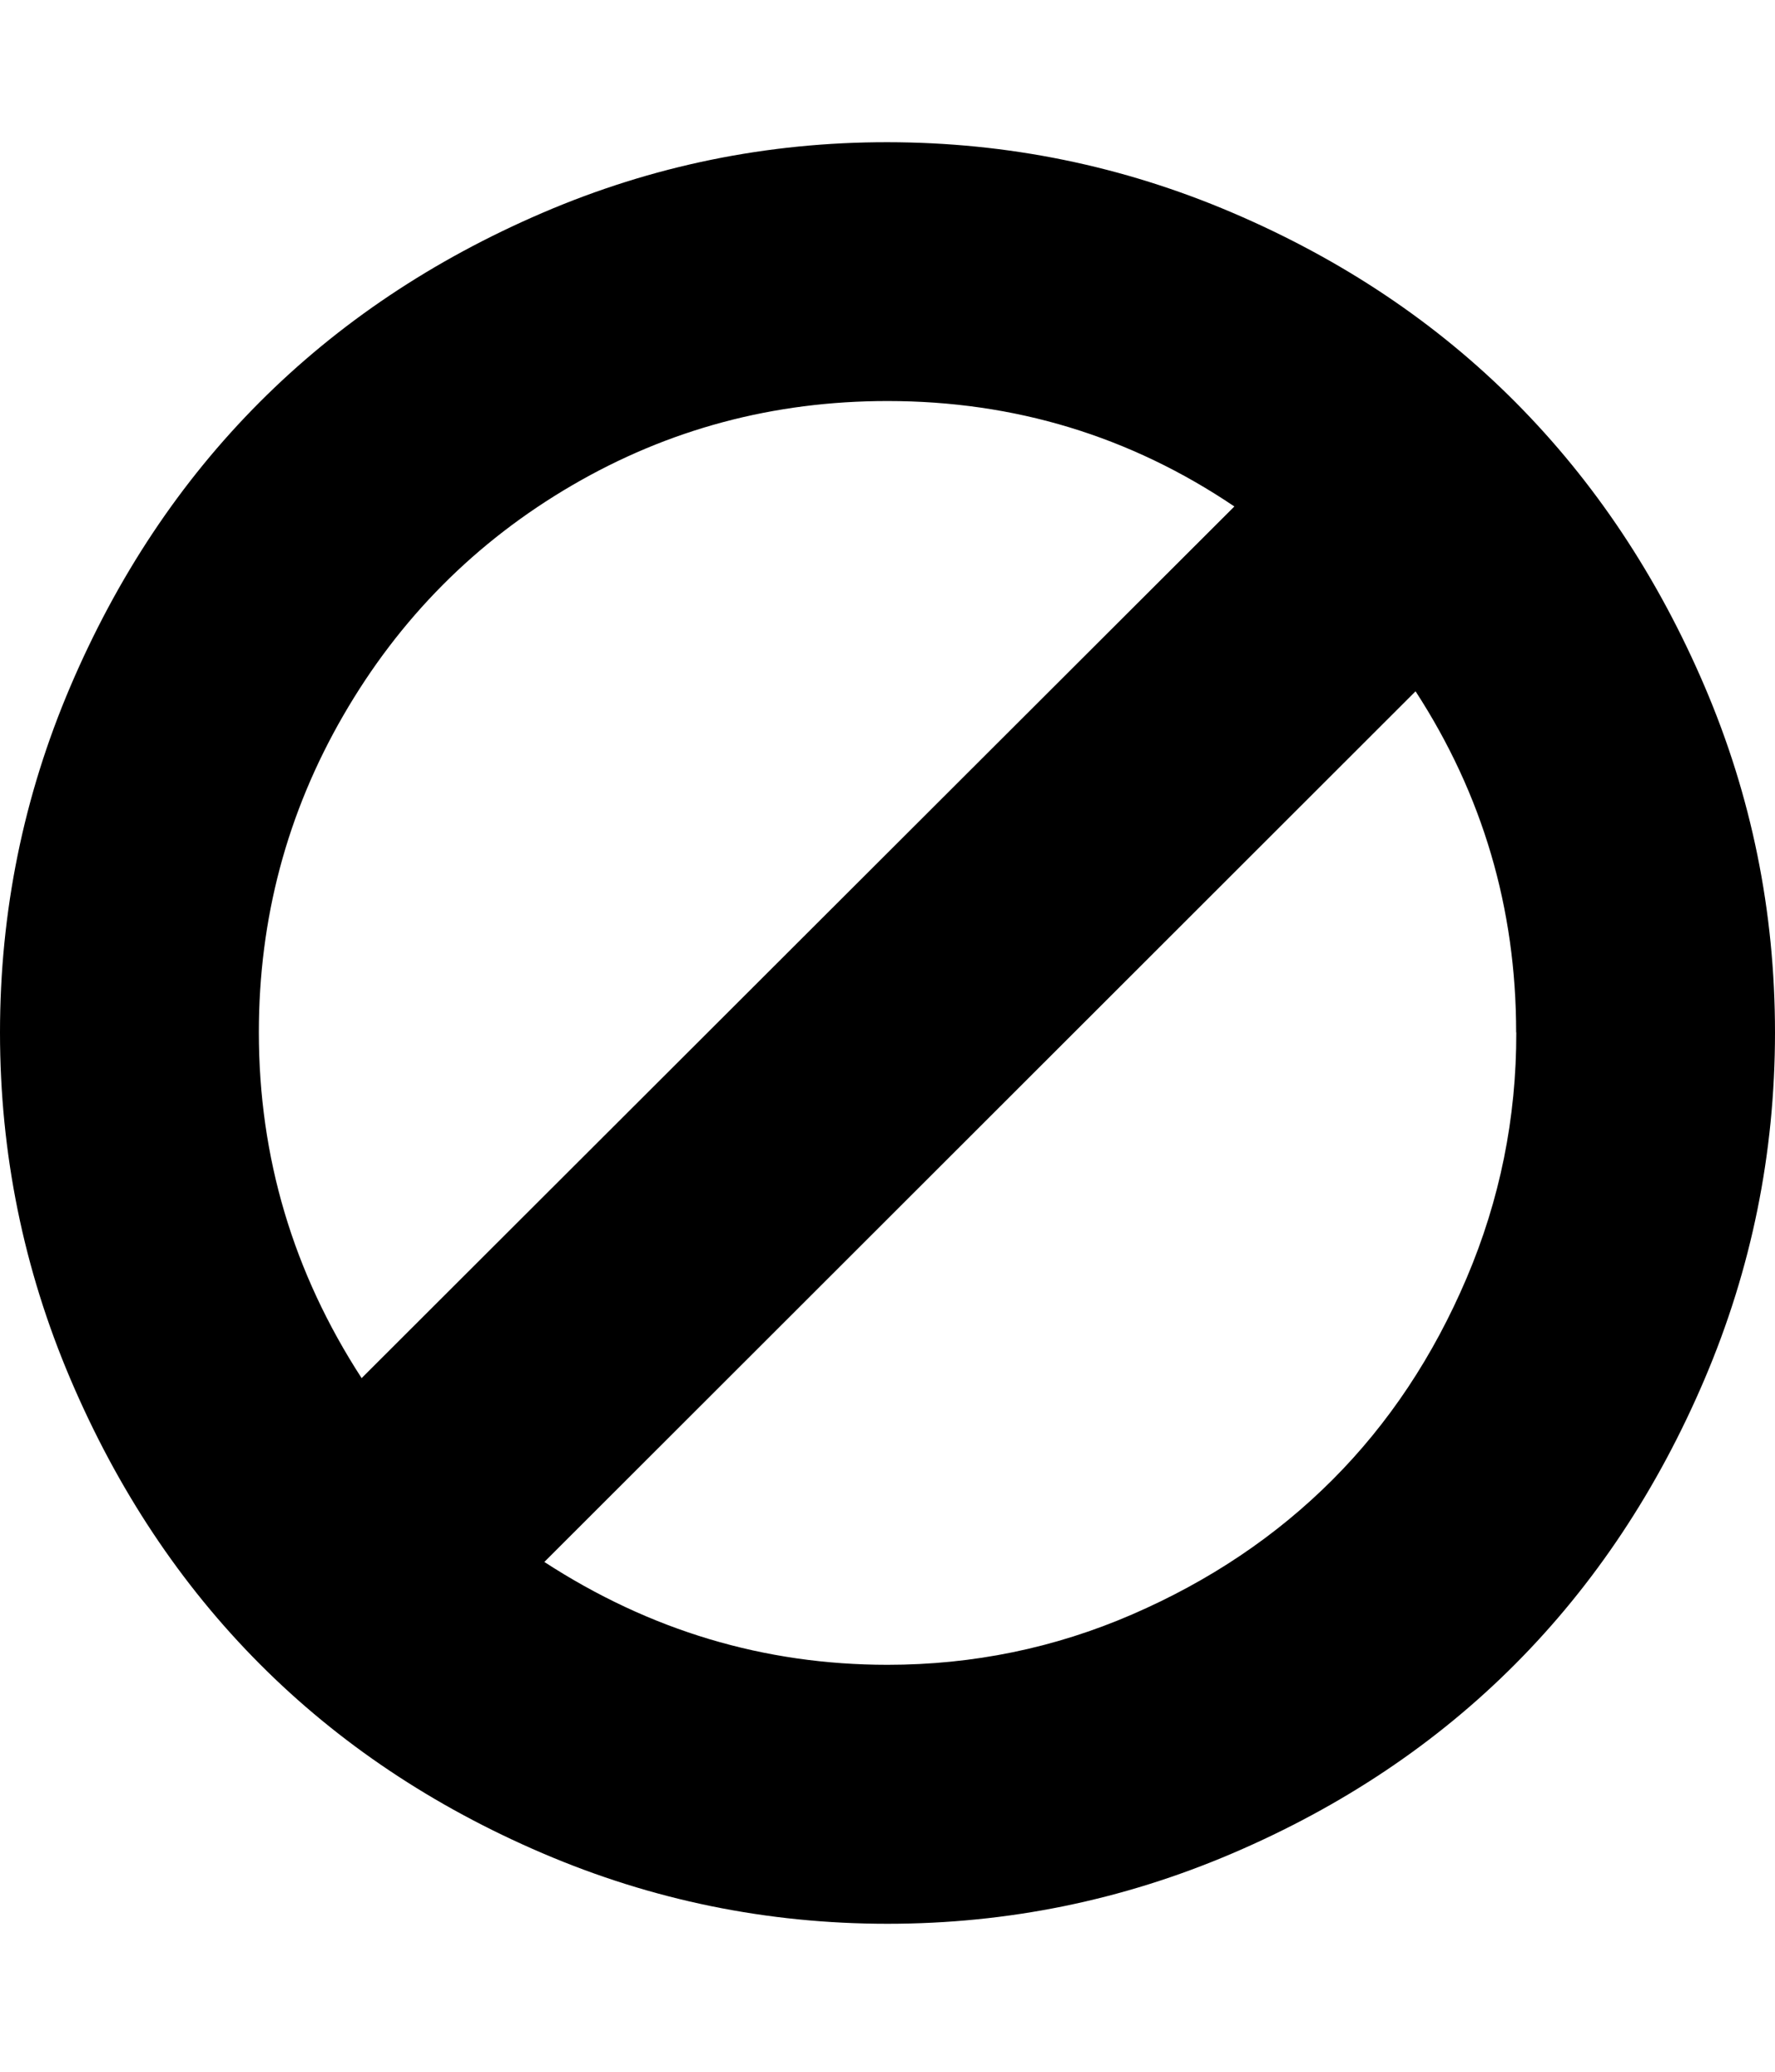 <svg xmlns="http://www.w3.org/2000/svg" width="24" height="28" viewBox="0 0 24 28" fill="currentColor"><path d="M20.5 13.953q0-2.516-1.36-4.61L7.36 21.11Q9.5 22.5 12 22.5q1.735 0 3.306-.68t2.71-1.82 1.814-2.726.672-3.32zM4.89 18.625L16.69 6.845Q14.578 5.42 12 5.42q-2.312 0-4.266 1.14T4.64 9.673t-1.14 4.28q0 2.532 1.39 4.673zM24 13.953q0 2.453-.953 4.688t-2.555 3.845-3.828 2.562T12 26t-4.664-.953-3.828-2.562T.953 18.64 0 13.954t.953-4.68 2.555-3.836 3.828-2.562T12 1.922t4.664.953 3.828 2.562 2.555 3.836.953 4.68z"/></svg>
